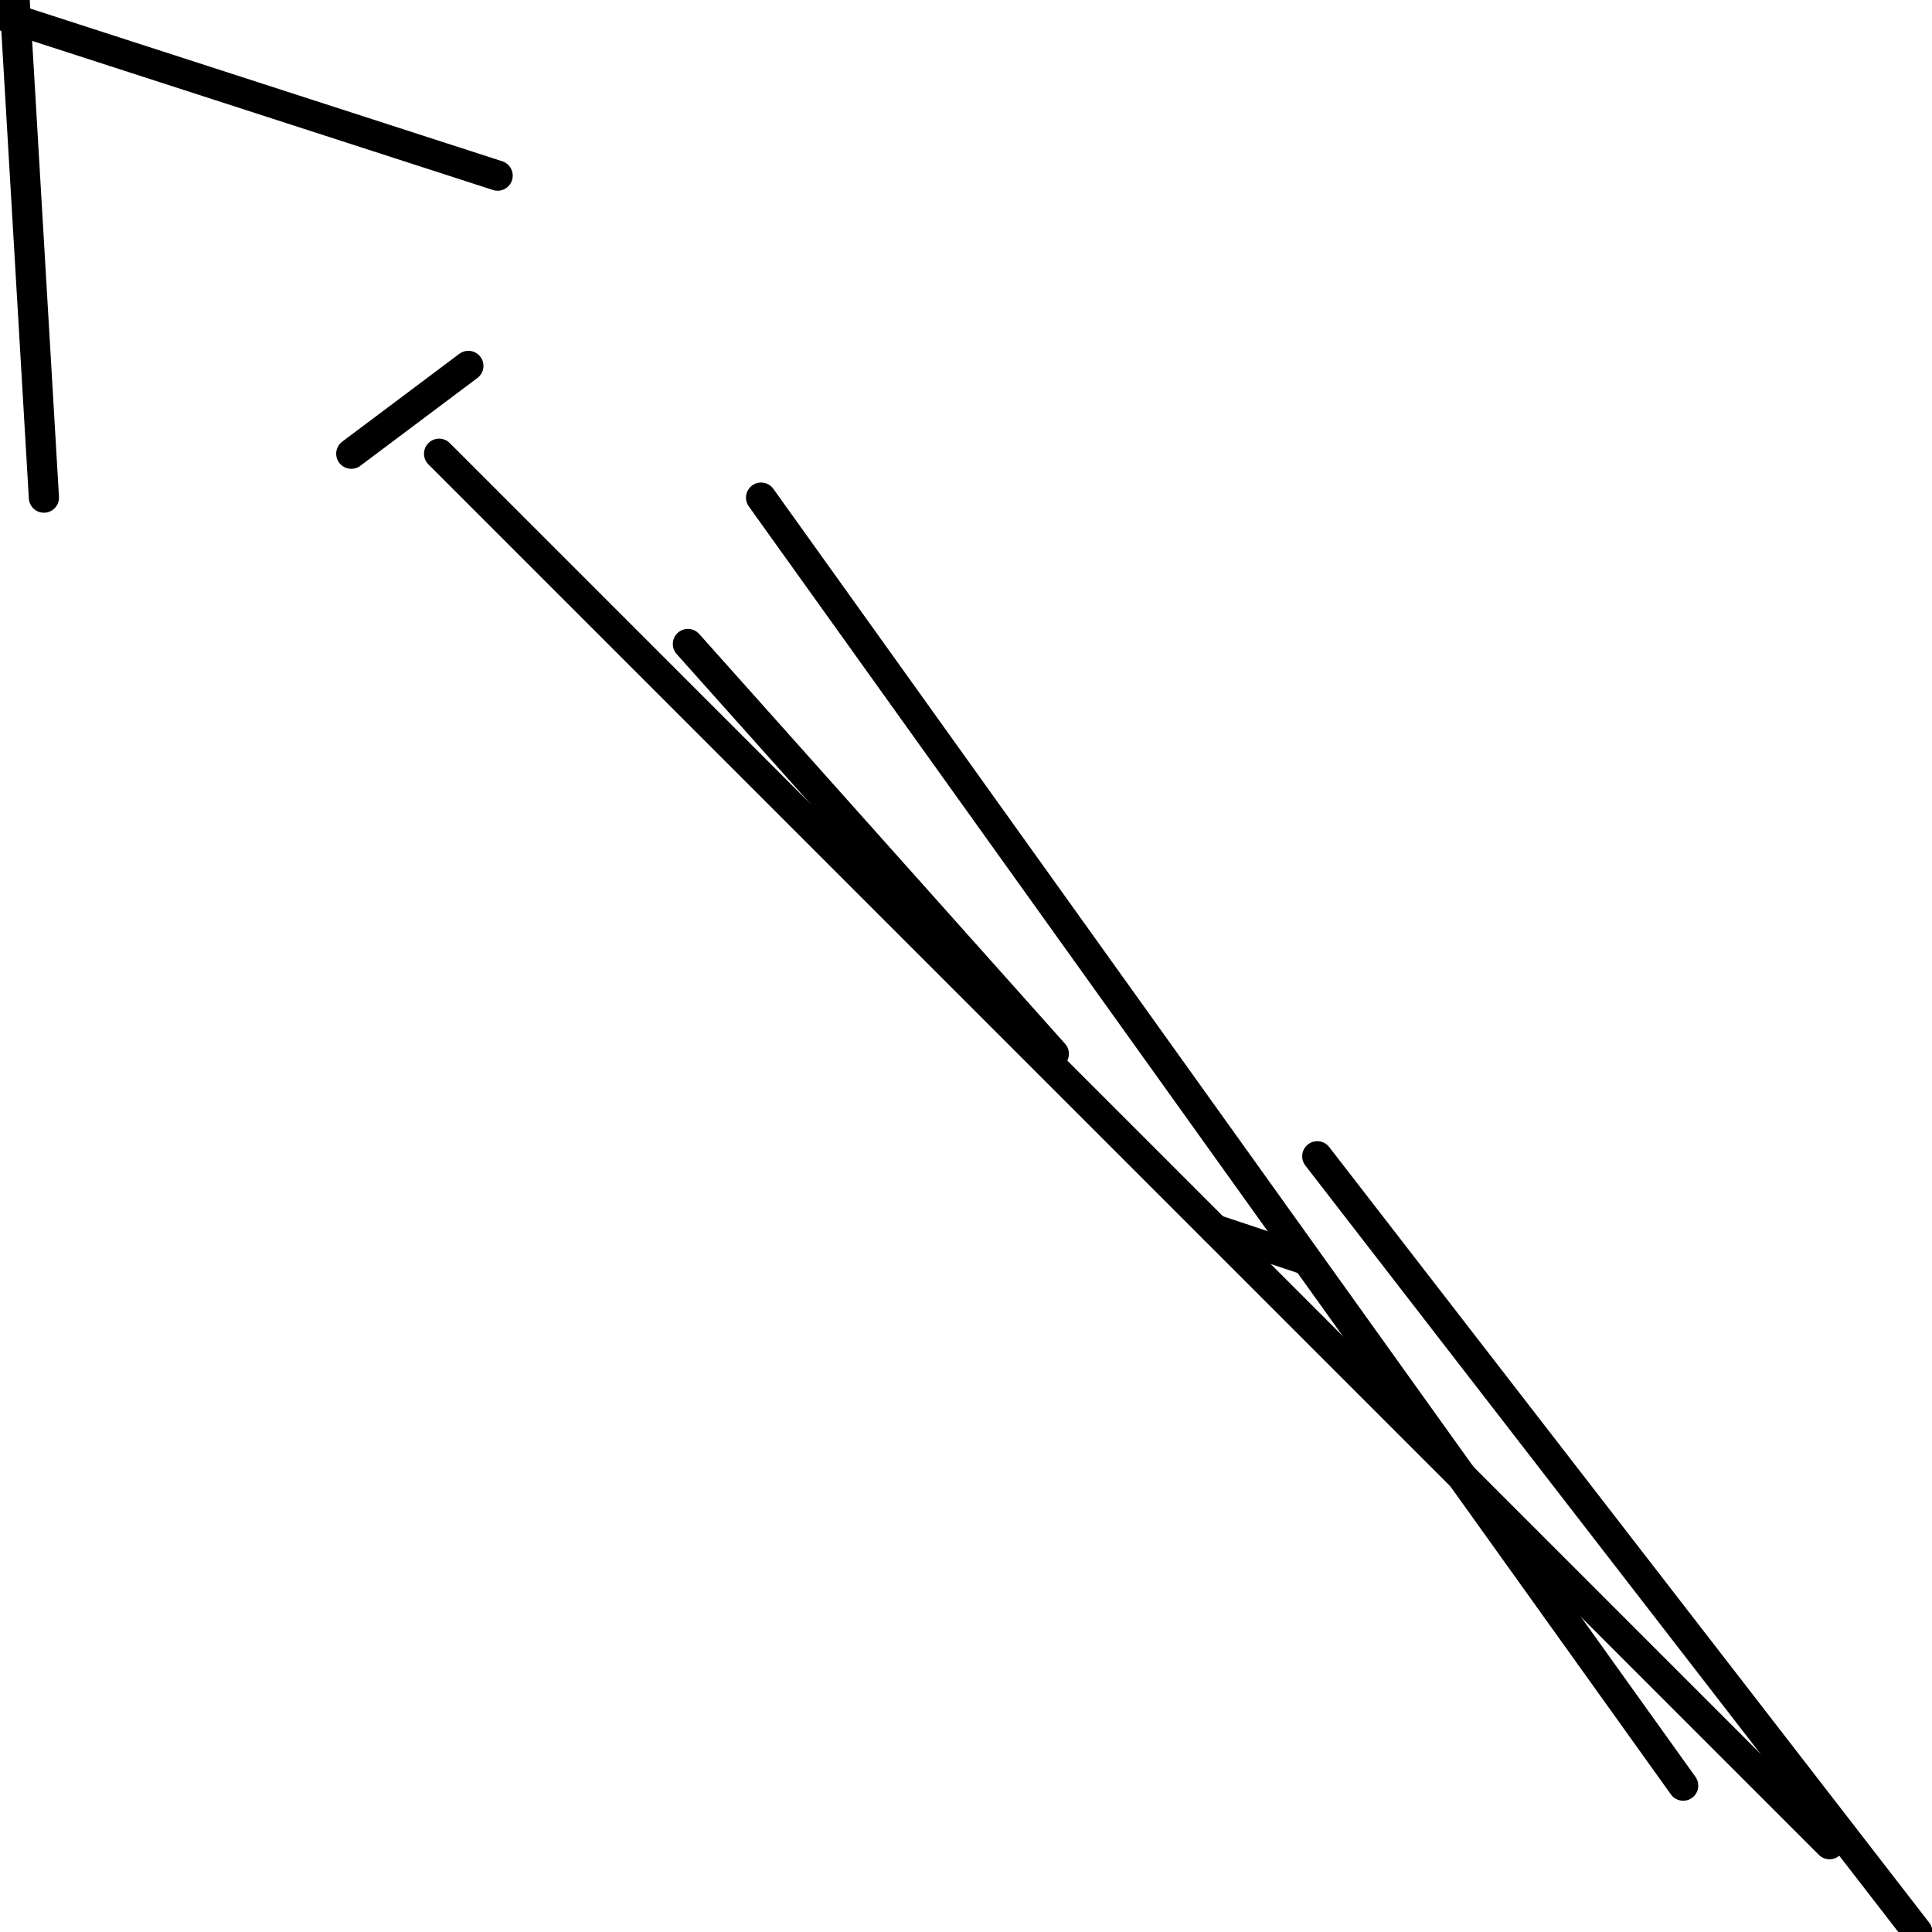 <?xml version="1.0" encoding="utf-8" ?>
<svg baseProfile="full" height="256" version="1.1" width="256" xmlns="http://www.w3.org/2000/svg" xmlns:ev="http://www.w3.org/2001/xml-events" xmlns:xlink="http://www.w3.org/1999/xlink"><defs /><polyline fill="none" points="1.939,0.0 5.818,65.939" stroke="black" stroke-linecap="round" stroke-width="4" /><polyline fill="none" points="65.939,23.273 0.0,1.939" stroke="black" stroke-linecap="round" stroke-width="4" /><polyline fill="none" points="46.545,60.121 62.061,48.485" stroke="black" stroke-linecap="round" stroke-width="4" /><polyline fill="none" points="223.03,236.606 100.848,65.939" stroke="black" stroke-linecap="round" stroke-width="4" /><polyline fill="none" points="91.152,85.333 139.636,139.636" stroke="black" stroke-linecap="round" stroke-width="4" /><polyline fill="none" points="172.606,166.788 160.97,162.909" stroke="black" stroke-linecap="round" stroke-width="4" /><polyline fill="none" points="254.061,256.0 174.545,153.212" stroke="black" stroke-linecap="round" stroke-width="4" /><polyline fill="none" points="58.182,60.121 242.424,244.364" stroke="black" stroke-linecap="round" stroke-width="4" /></svg>